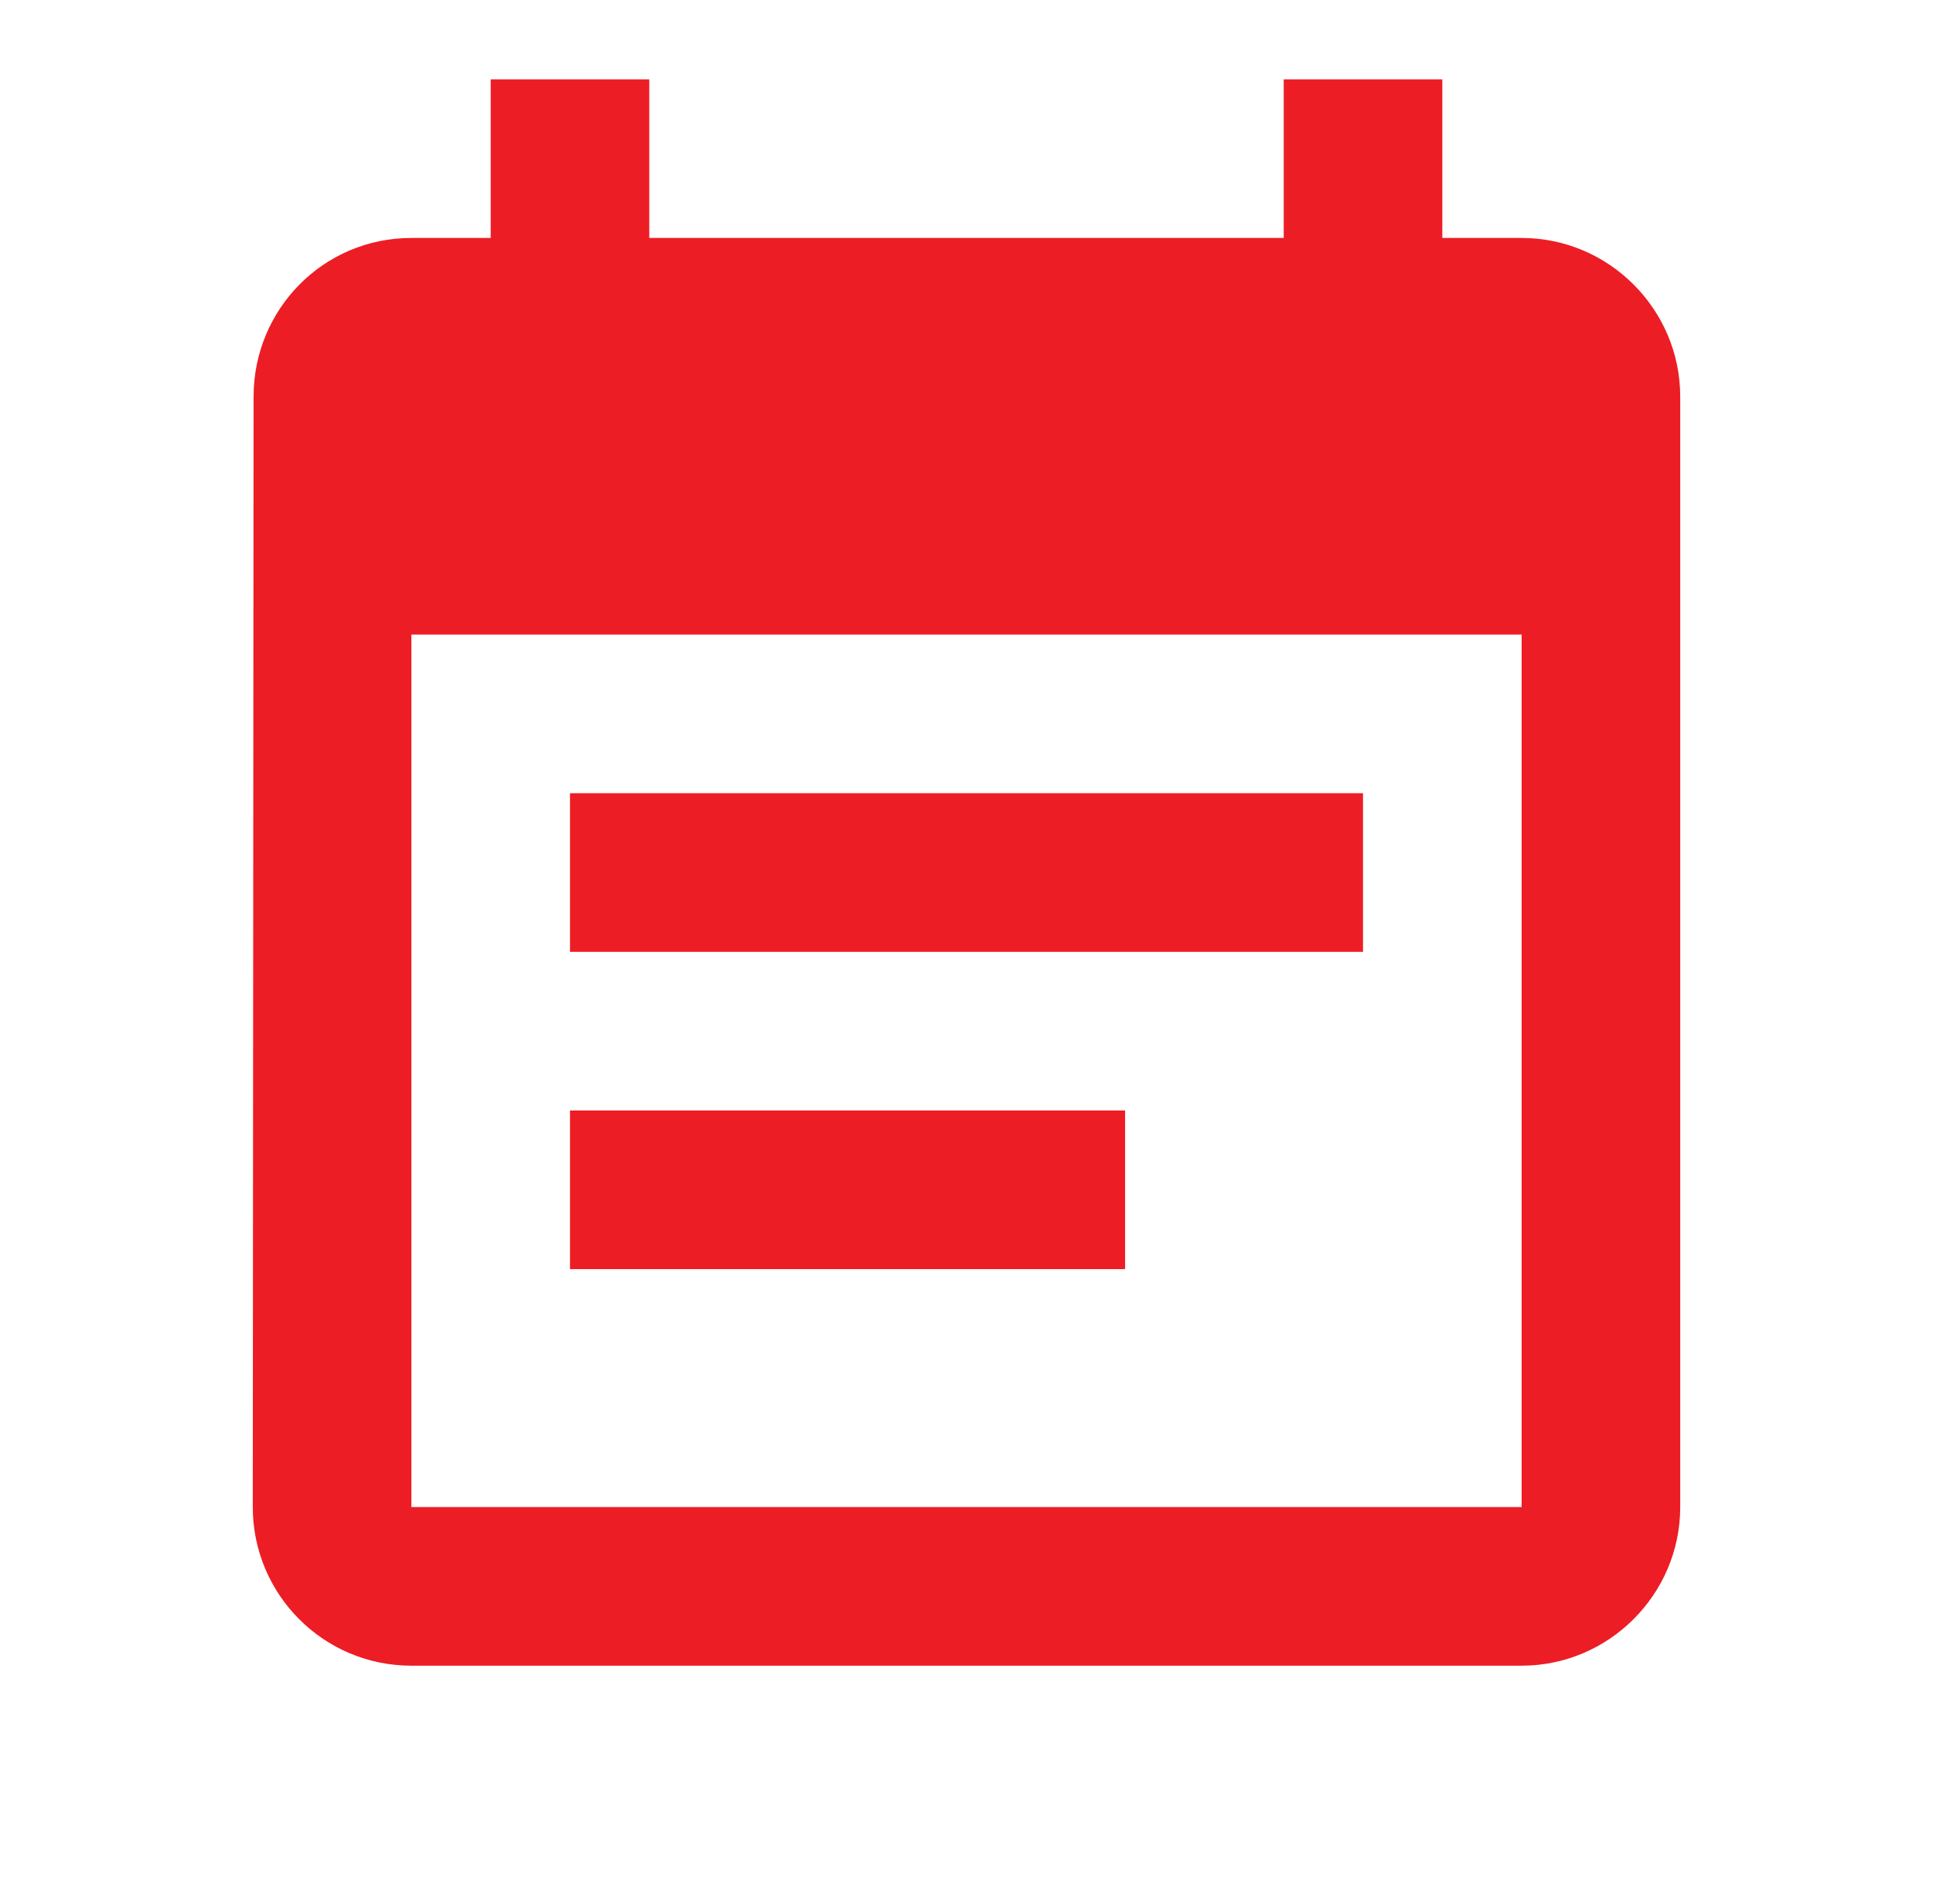 <svg width="65" height="64" viewBox="0 0 65 64" fill="none" xmlns="http://www.w3.org/2000/svg">
<g id="event_note" clip-path="url(#clip0_567_12733)">
<path id="Vector" d="M45.833 26.667H19.167V32H45.833V26.667ZM51.167 8H48.5V2.667H43.167V8H21.833V2.667H16.5V8H13.833C10.873 8 8.527 10.4 8.527 13.334L8.5 50.667C8.5 53.6 10.873 56 13.833 56H51.167C54.1 56 56.5 53.6 56.5 50.667V13.334C56.5 10.4 54.1 8 51.167 8ZM51.167 50.667H13.833V21.334H51.167V50.667ZM37.833 37.334H19.167V42.667H37.833V37.334Z" fill="#ED1D25"/>
</g>
<defs>
<clipPath id="clip0_567_12733">
<rect width="64" height="64" fill="white" transform="translate(0.5)"/>
</clipPath>
</defs>
</svg>
